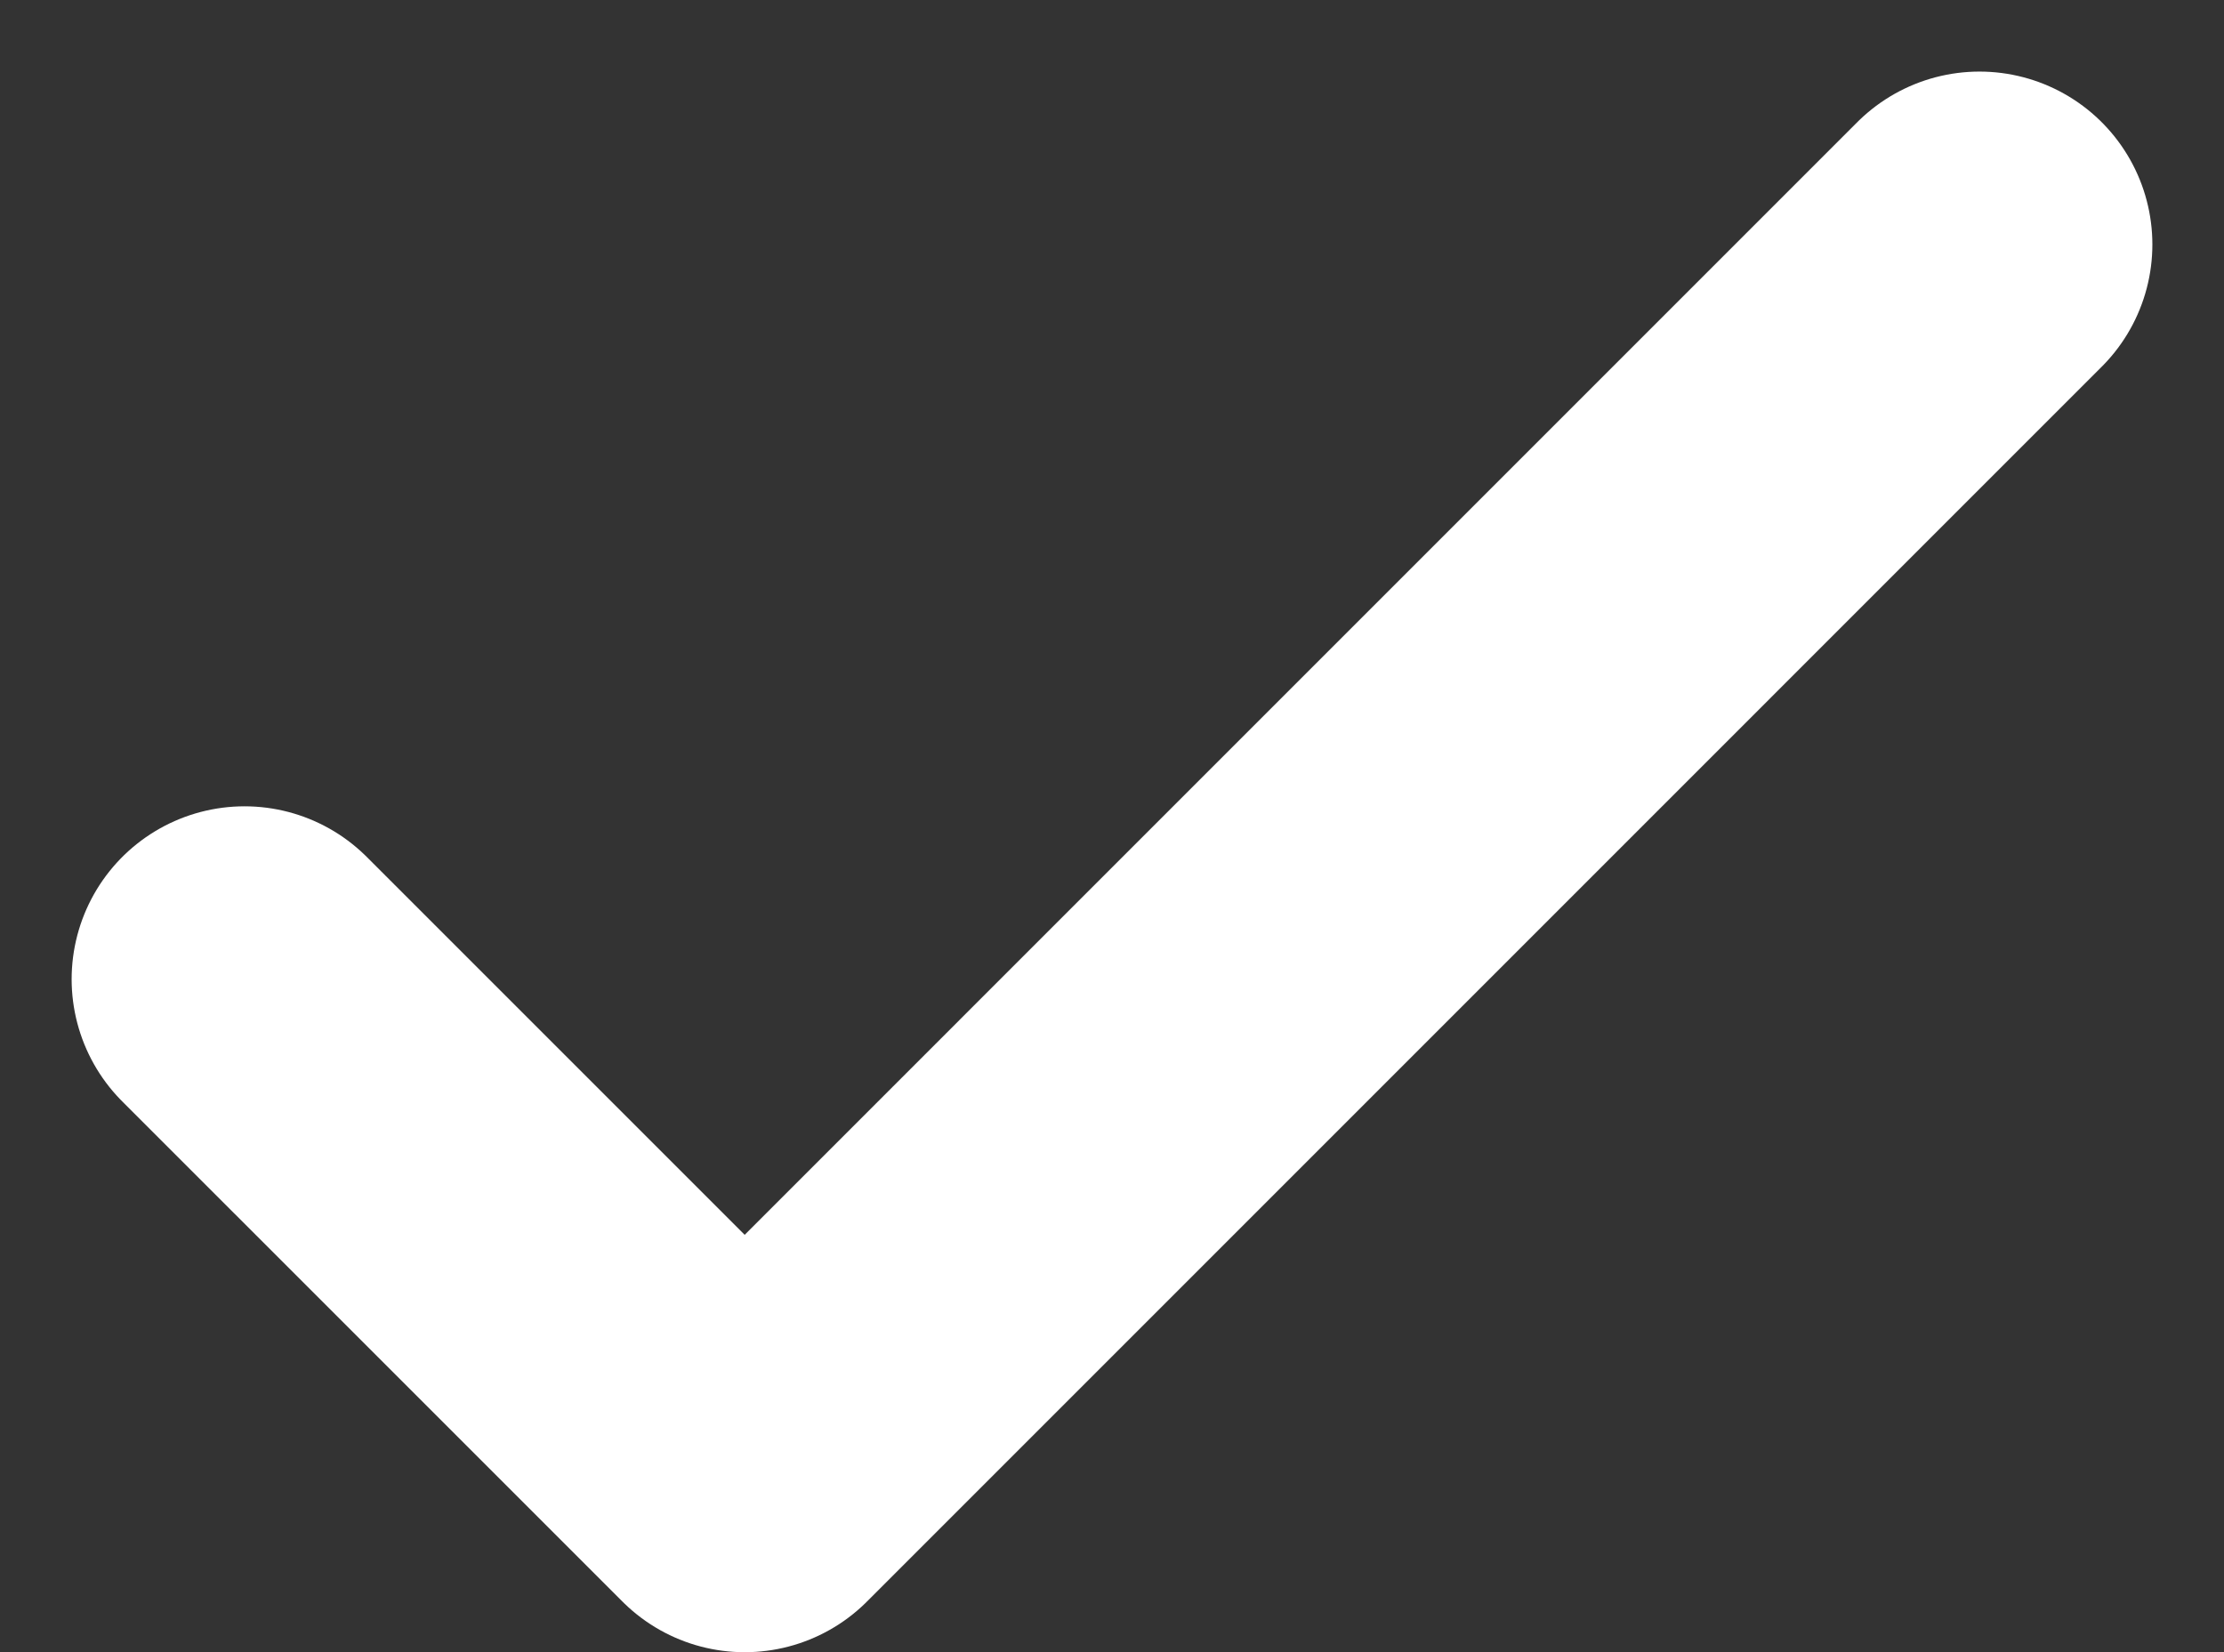 <svg xmlns="http://www.w3.org/2000/svg" width="38.591" height="28.668" viewBox="0 0 38.591 28.668">
    <rect x="0" y="0" width="38.591" height="28.668" fill="#333333" stroke="none"/>
    <path id="Path_1469" data-name="Path 1469" d="M-79.8,9238.012l8.679,8.678,21.426-21.427" transform="translate(84.043 -9221.021)" fill="none" stroke="#fff" stroke-linecap="round" stroke-linejoin="round" stroke-width="6"/>
</svg>